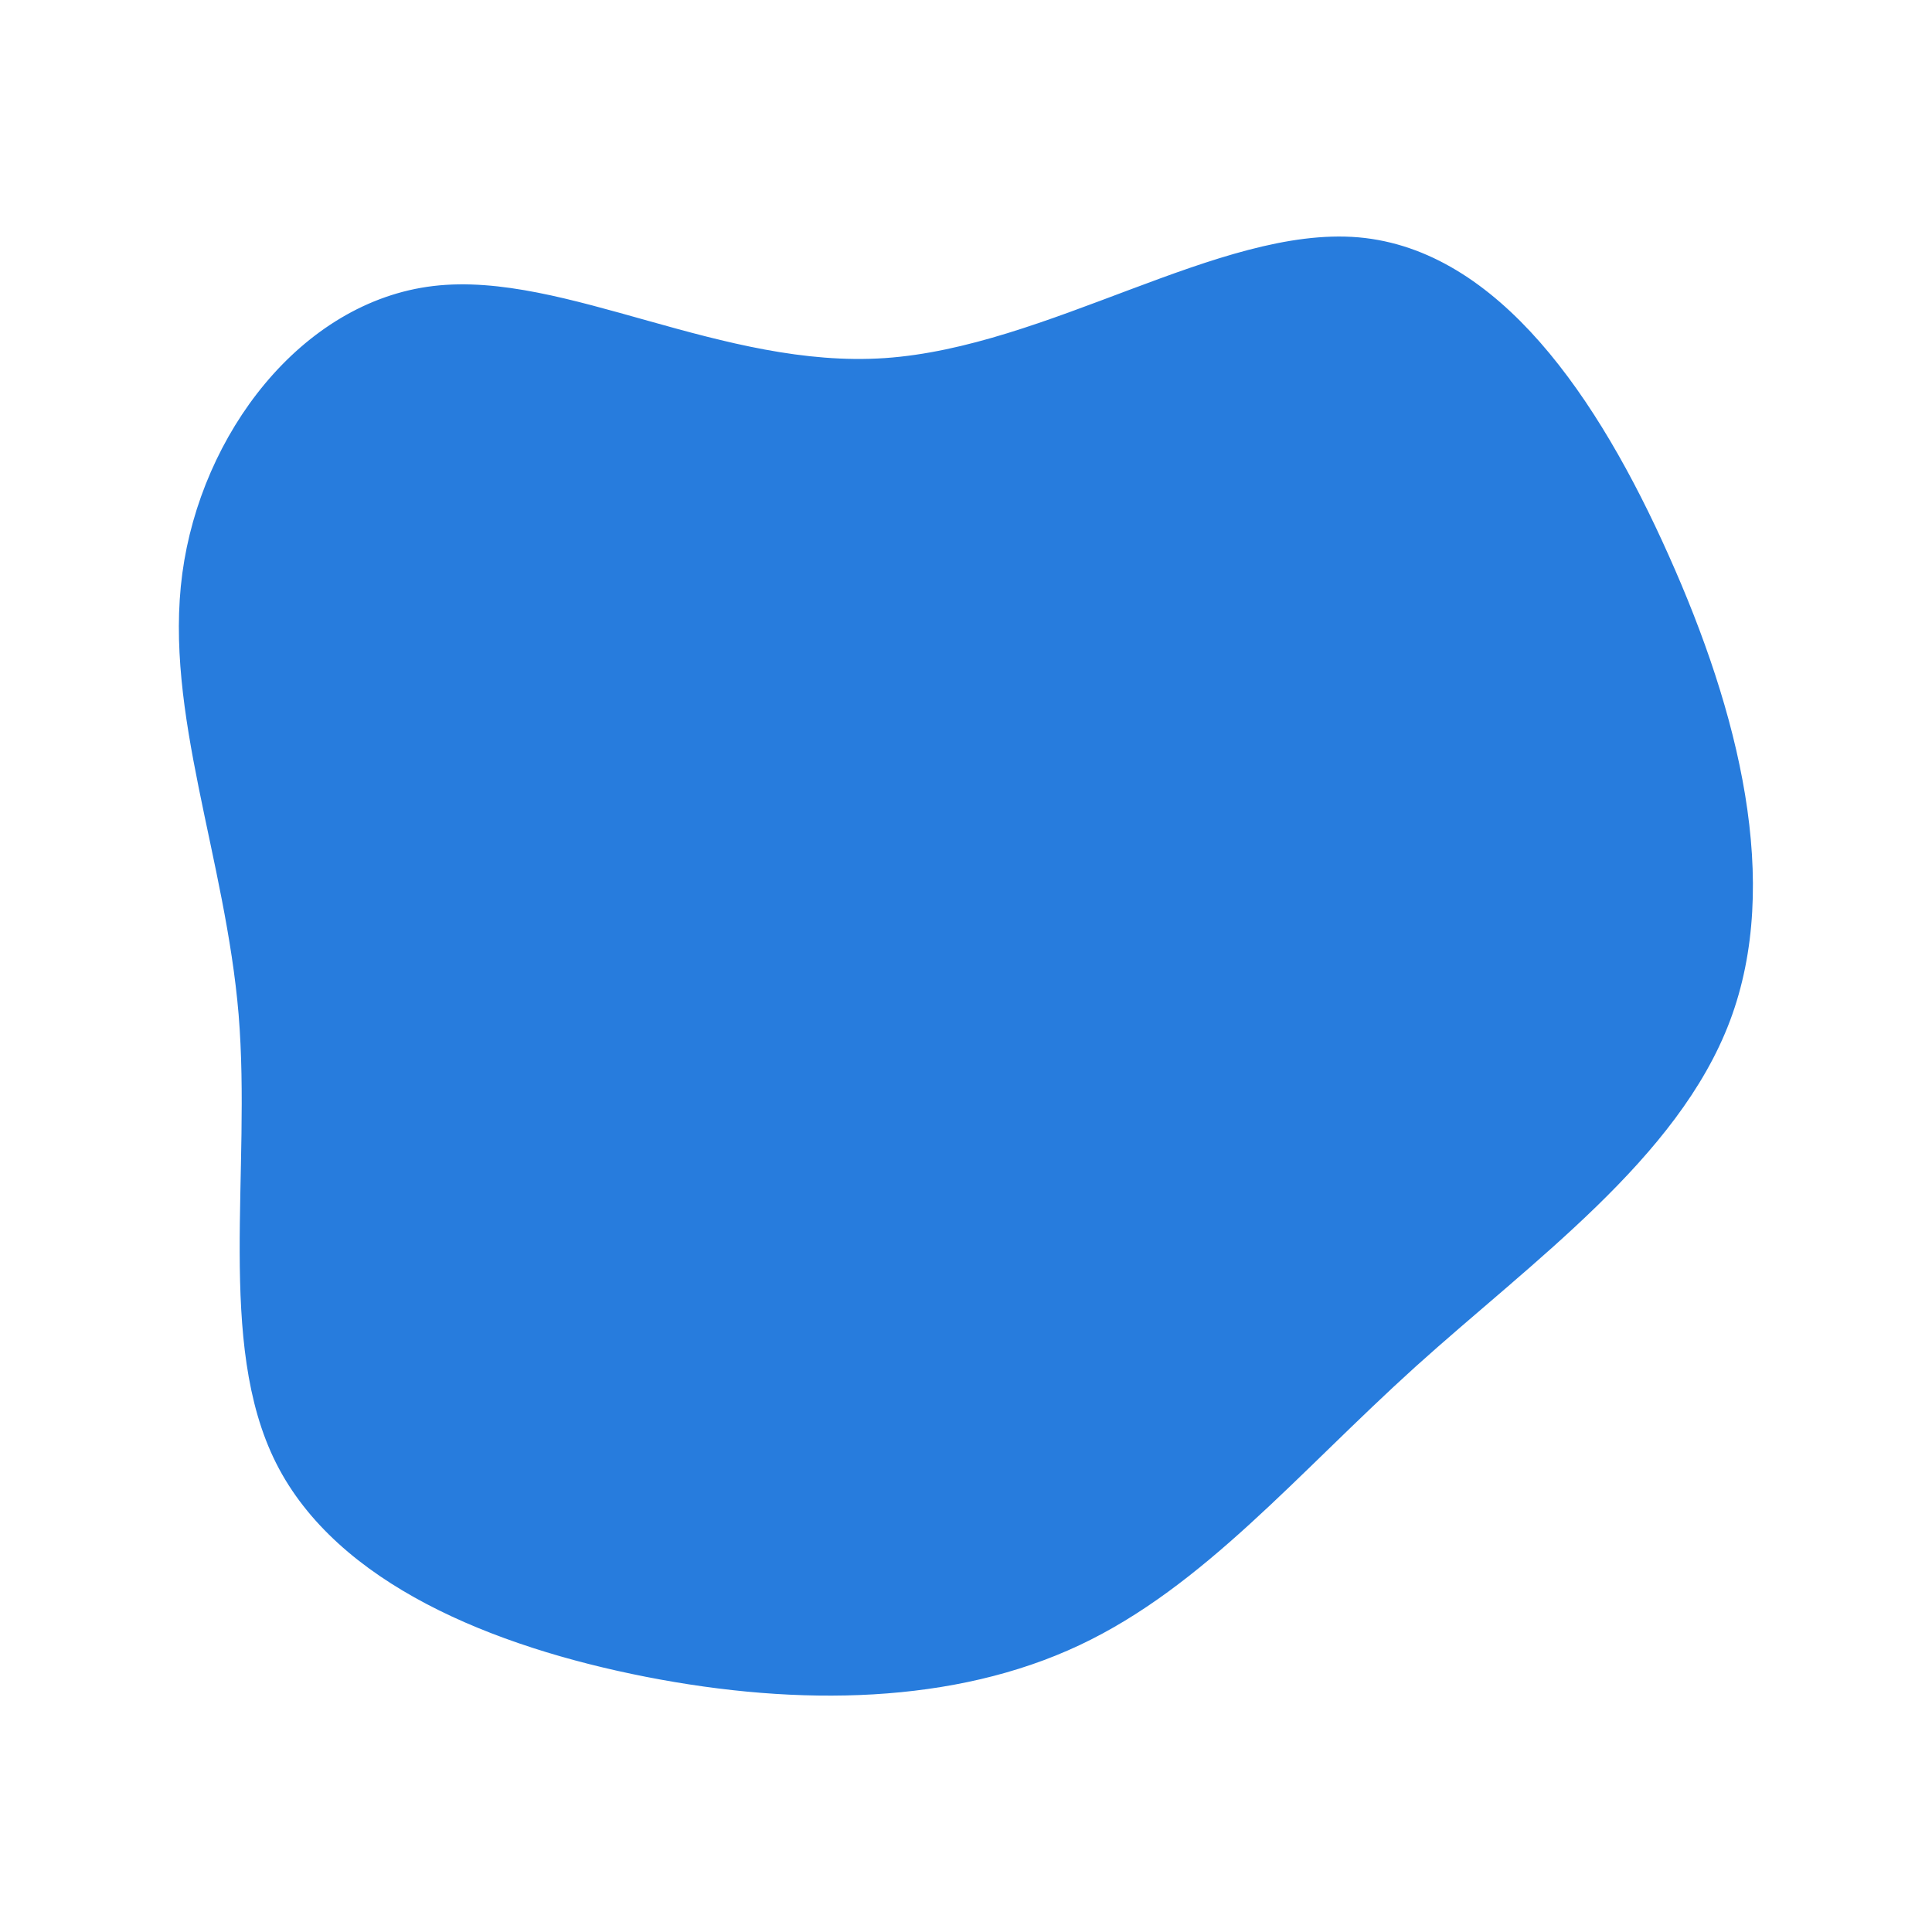 <?xml version="1.0" encoding="utf-8"?>
<!-- Generator: Adobe Illustrator 23.1.1, SVG Export Plug-In . SVG Version: 6.00 Build 0)  -->
<svg version="1.1" id="marnier" xmlns="http://www.w3.org/2000/svg" xmlns:xlink="http://www.w3.org/1999/xlink" x="0px" y="0px"
	 viewBox="0 0 600 600" style="enable-background:new 0 0 600 600;" xml:space="preserve">
<style type="text/css">
	.st0{fill:#277CDD;stroke:#277CDD;stroke-width:5;stroke-linecap:round;stroke-miterlimit:10;}
</style>
<g transform="translate(300,300)">
	<path class="st0 animation" d="M121.7-223.8c42,3.7,72.5,48.6,94.2,97.2c21.8,48.6,34.8,100.9,19,142.8s-60.4,73.4-97.1,106.5
		c-36.7,33.2-65.6,68.1-103.7,86s-85.5,18.9-133,9.6c-47.4-9.3-94.8-28.7-113.1-65s-7.4-89.4-11.4-138.4c-4.1-49-23.2-94-17.5-136.5
		c5.7-42.4,36.1-82.4,75.8-87.1c39.8-4.7,88.8,25.9,140.1,22.4C26.2-189.8,79.7-227.4,121.7-223.8z"/>
</g>
</svg>
